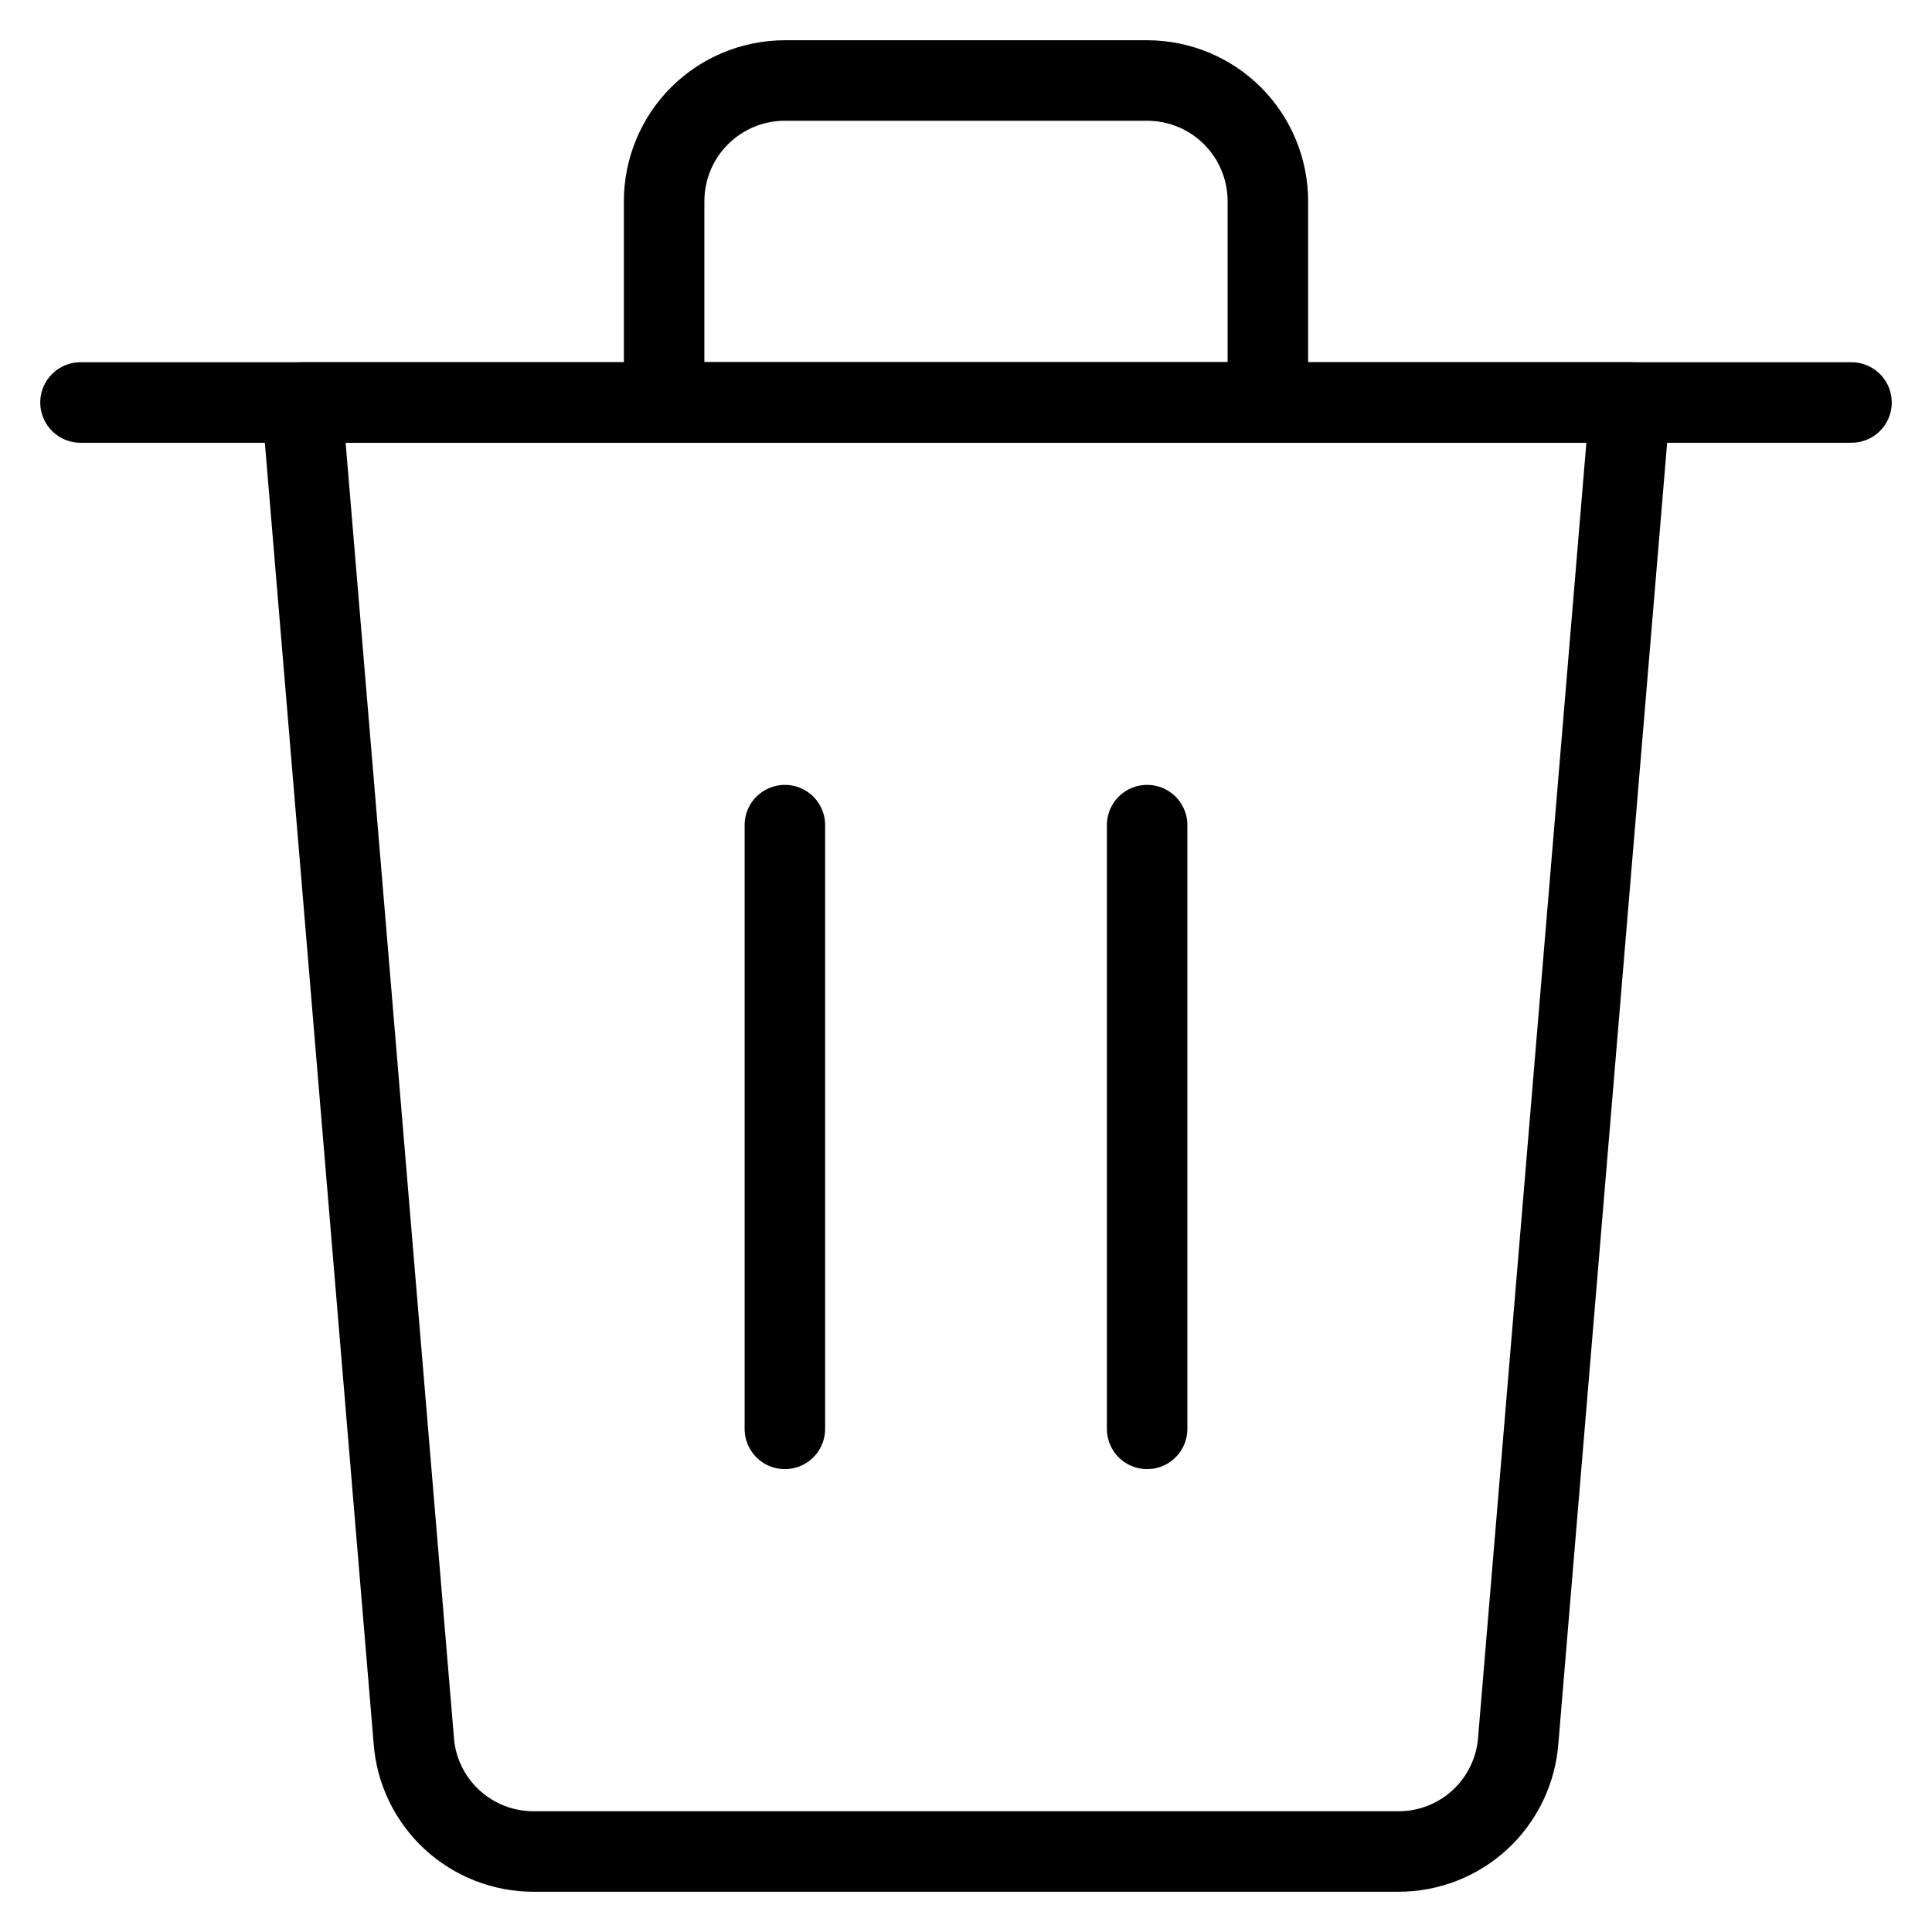 <svg xmlns="http://www.w3.org/2000/svg" fill="none" viewBox="0 0 24 24" id="Bin-1--Streamline-Ultimate">
  <desc>
    Bin 1 Streamline Icon: https://streamlinehq.com
  </desc>
  <path stroke="#000000" stroke-linecap="round" stroke-linejoin="round" d="M1 5h22" stroke-width="1"></path>
  <path stroke="#000000" stroke-linecap="round" stroke-linejoin="round" d="M14.25 1h-4.5c-0.398 0 -0.779 0.158 -1.061 0.439C8.408 1.721 8.25 2.102 8.25 2.5V5h7.5V2.5c0 -0.398 -0.158 -0.779 -0.439 -1.061C15.029 1.158 14.648 1 14.25 1Z" stroke-width="1"></path>
  <path stroke="#000000" stroke-linecap="round" stroke-linejoin="round" d="M9.75 17.75v-7.5" stroke-width="1"></path>
  <path stroke="#000000" stroke-linecap="round" stroke-linejoin="round" d="M14.25 17.75v-7.5" stroke-width="1"></path>
  <path stroke="#000000" stroke-linecap="round" stroke-linejoin="round" d="M18.86 21.62c-0.028 0.376 -0.197 0.727 -0.473 0.983 -0.276 0.256 -0.64 0.398 -1.016 0.397H6.63c-0.377 0.001 -0.74 -0.141 -1.017 -0.397 -0.276 -0.256 -0.446 -0.607 -0.473 -0.983L3.75 5h16.5l-1.39 16.62Z" stroke-width="1"></path>
</svg>